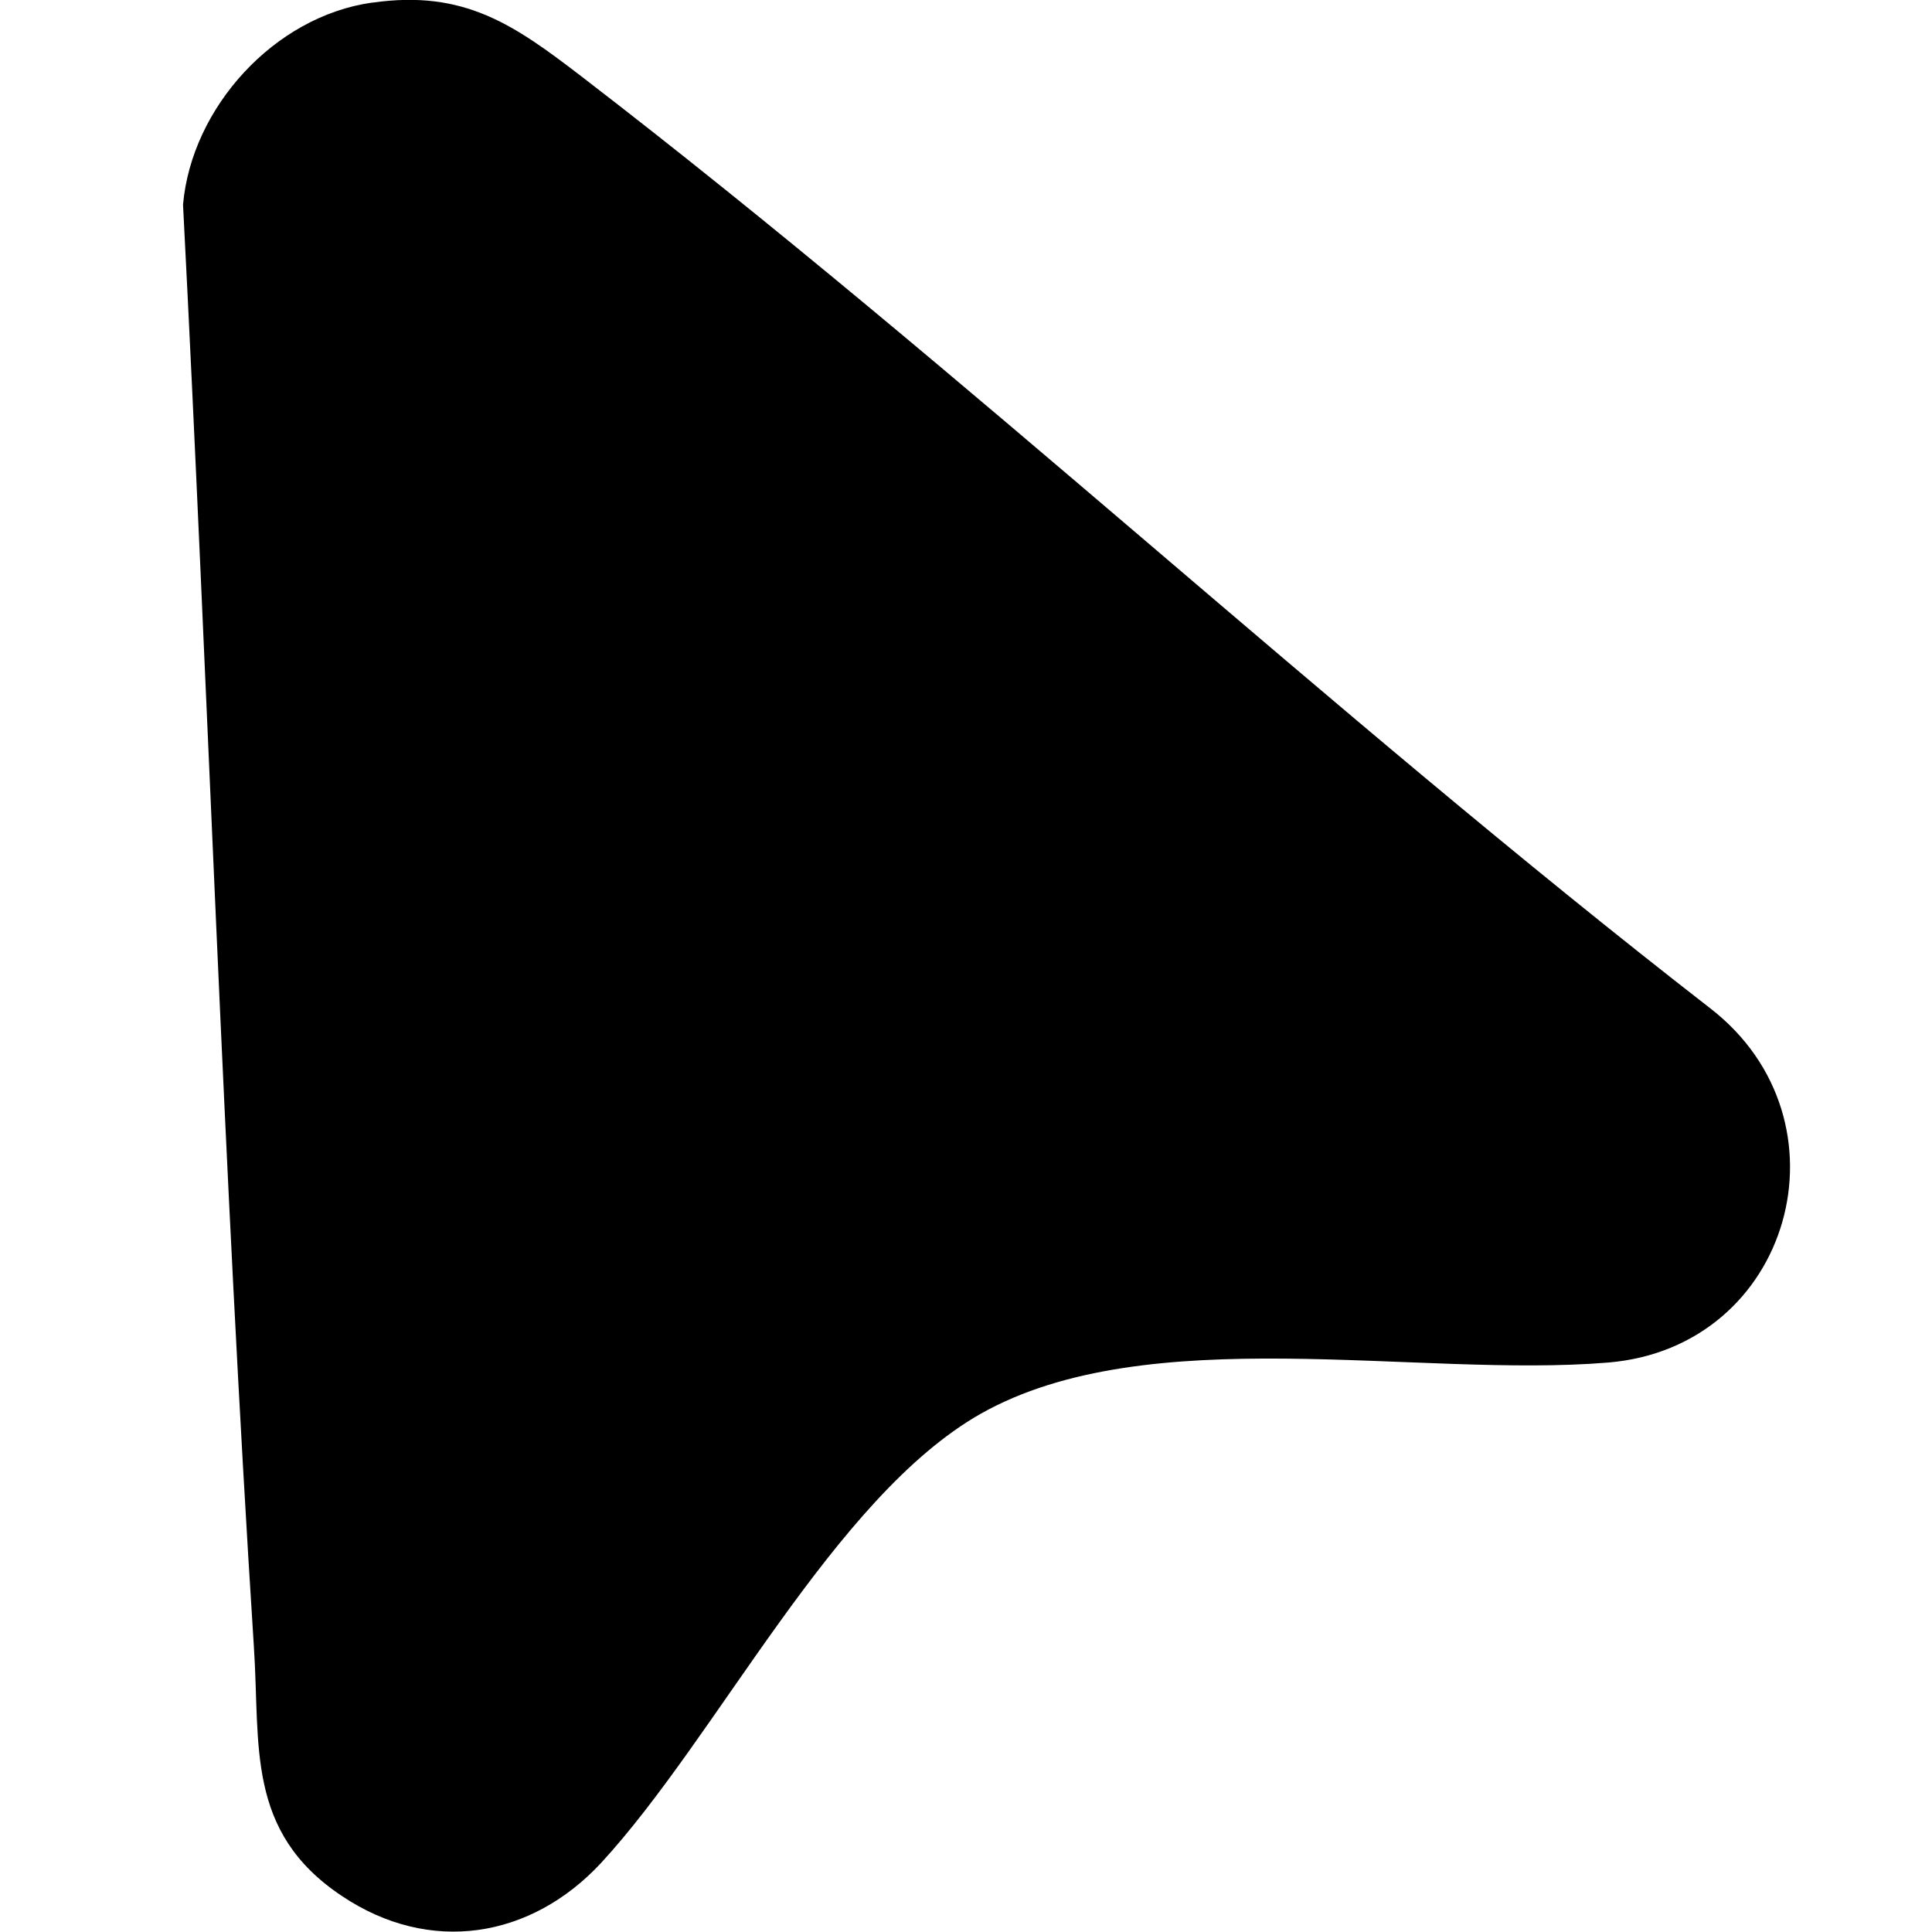 <?xml version="1.0" encoding="UTF-8"?>
<svg id="Layer_2" xmlns="http://www.w3.org/2000/svg" version="1.1" viewBox="0 0 294.5 294.5">
  <!-- Generator: Adobe Illustrator 29.5.0, SVG Export Plug-In . SVG Version: 2.1.0 Build 137)  -->
  <path d="M56.8.4c14-2,21.6,3.4,31.9,11.3,58.8,45.2,113.4,96.5,172,142,22.1,17.1,12.4,51.7-15.6,54-29.1,2.4-70.1-6.6-95.6,7.8-22.4,12.7-40.1,49.2-57.9,68.5-10.7,11.5-26.1,14-39.5,5-14.7-9.8-12.4-23-13.4-38-4.7-73.2-7-146.4-10.8-219.8C29.2,16.4,41.8,2.5,56.7.4h.1Z"/>
</svg>